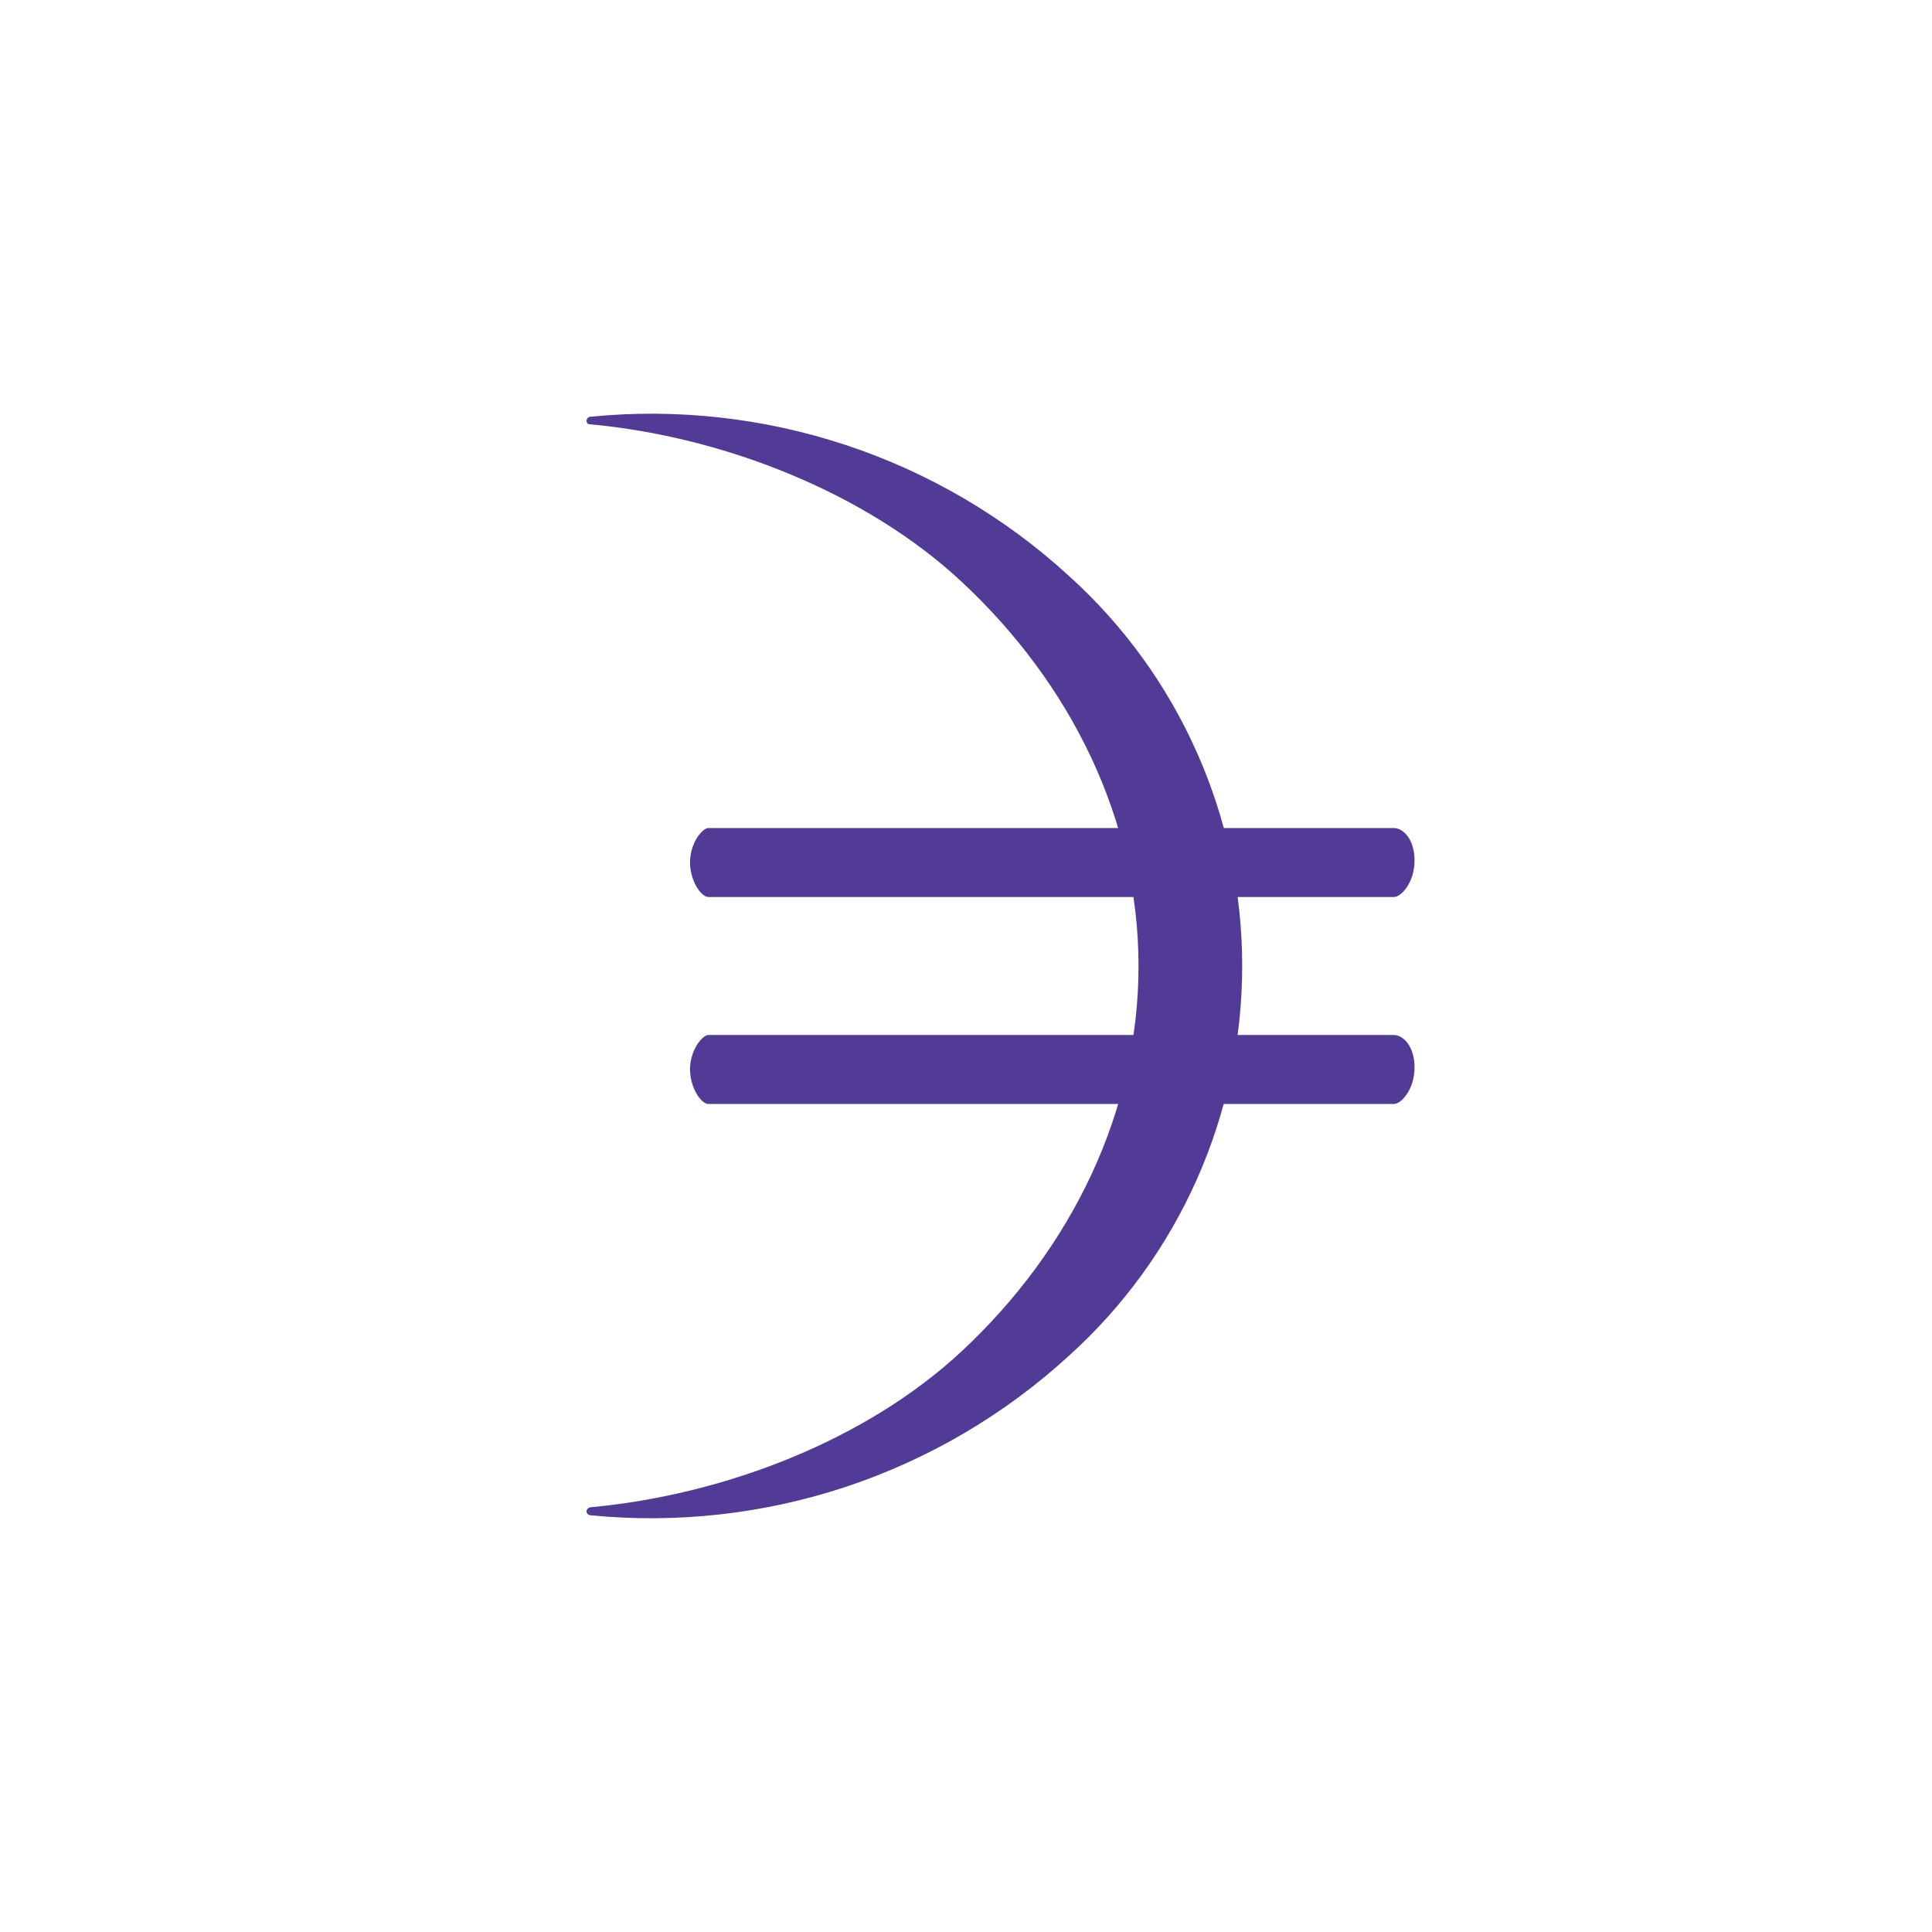 <svg width="24" height="24" viewBox="0 0 24 24" fill="none" xmlns="http://www.w3.org/2000/svg">
<path d="M7.333 5.177C8.406 5.07 9.49 5.191 10.513 5.53C11.537 5.87 12.477 6.421 13.273 7.149C13.953 7.761 14.496 8.509 14.867 9.344C15.239 10.179 15.431 11.084 15.431 11.998C15.431 12.912 15.239 13.816 14.867 14.652C14.496 15.487 13.953 16.235 13.273 16.847C12.477 17.575 11.537 18.127 10.514 18.468C9.49 18.808 8.407 18.929 7.333 18.823C7.321 18.822 7.31 18.817 7.301 18.808C7.292 18.799 7.287 18.788 7.286 18.776C7.286 18.75 7.308 18.729 7.333 18.724C9.005 18.57 10.762 17.889 11.945 16.787C13.316 15.51 14.143 13.8 14.143 12C14.143 10.2 13.316 8.503 11.945 7.226C10.762 6.124 9 5.426 7.333 5.271C7.327 5.272 7.321 5.271 7.316 5.27C7.31 5.268 7.305 5.265 7.3 5.261C7.296 5.256 7.292 5.252 7.29 5.246C7.287 5.241 7.286 5.235 7.286 5.229C7.286 5.203 7.308 5.177 7.333 5.177Z" fill="#523B97"/>
<path d="M17.315 10.286H8.799C8.735 10.286 8.585 10.444 8.572 10.689C8.563 10.933 8.709 11.143 8.799 11.143H17.315C17.409 11.143 17.572 10.959 17.572 10.689C17.572 10.419 17.426 10.286 17.315 10.286ZM17.315 12.857H8.799C8.735 12.857 8.585 13.016 8.572 13.26C8.563 13.504 8.709 13.714 8.799 13.714H17.315C17.409 13.714 17.572 13.53 17.572 13.26C17.572 12.99 17.426 12.857 17.315 12.857Z" fill="#523B97"/>
</svg>

